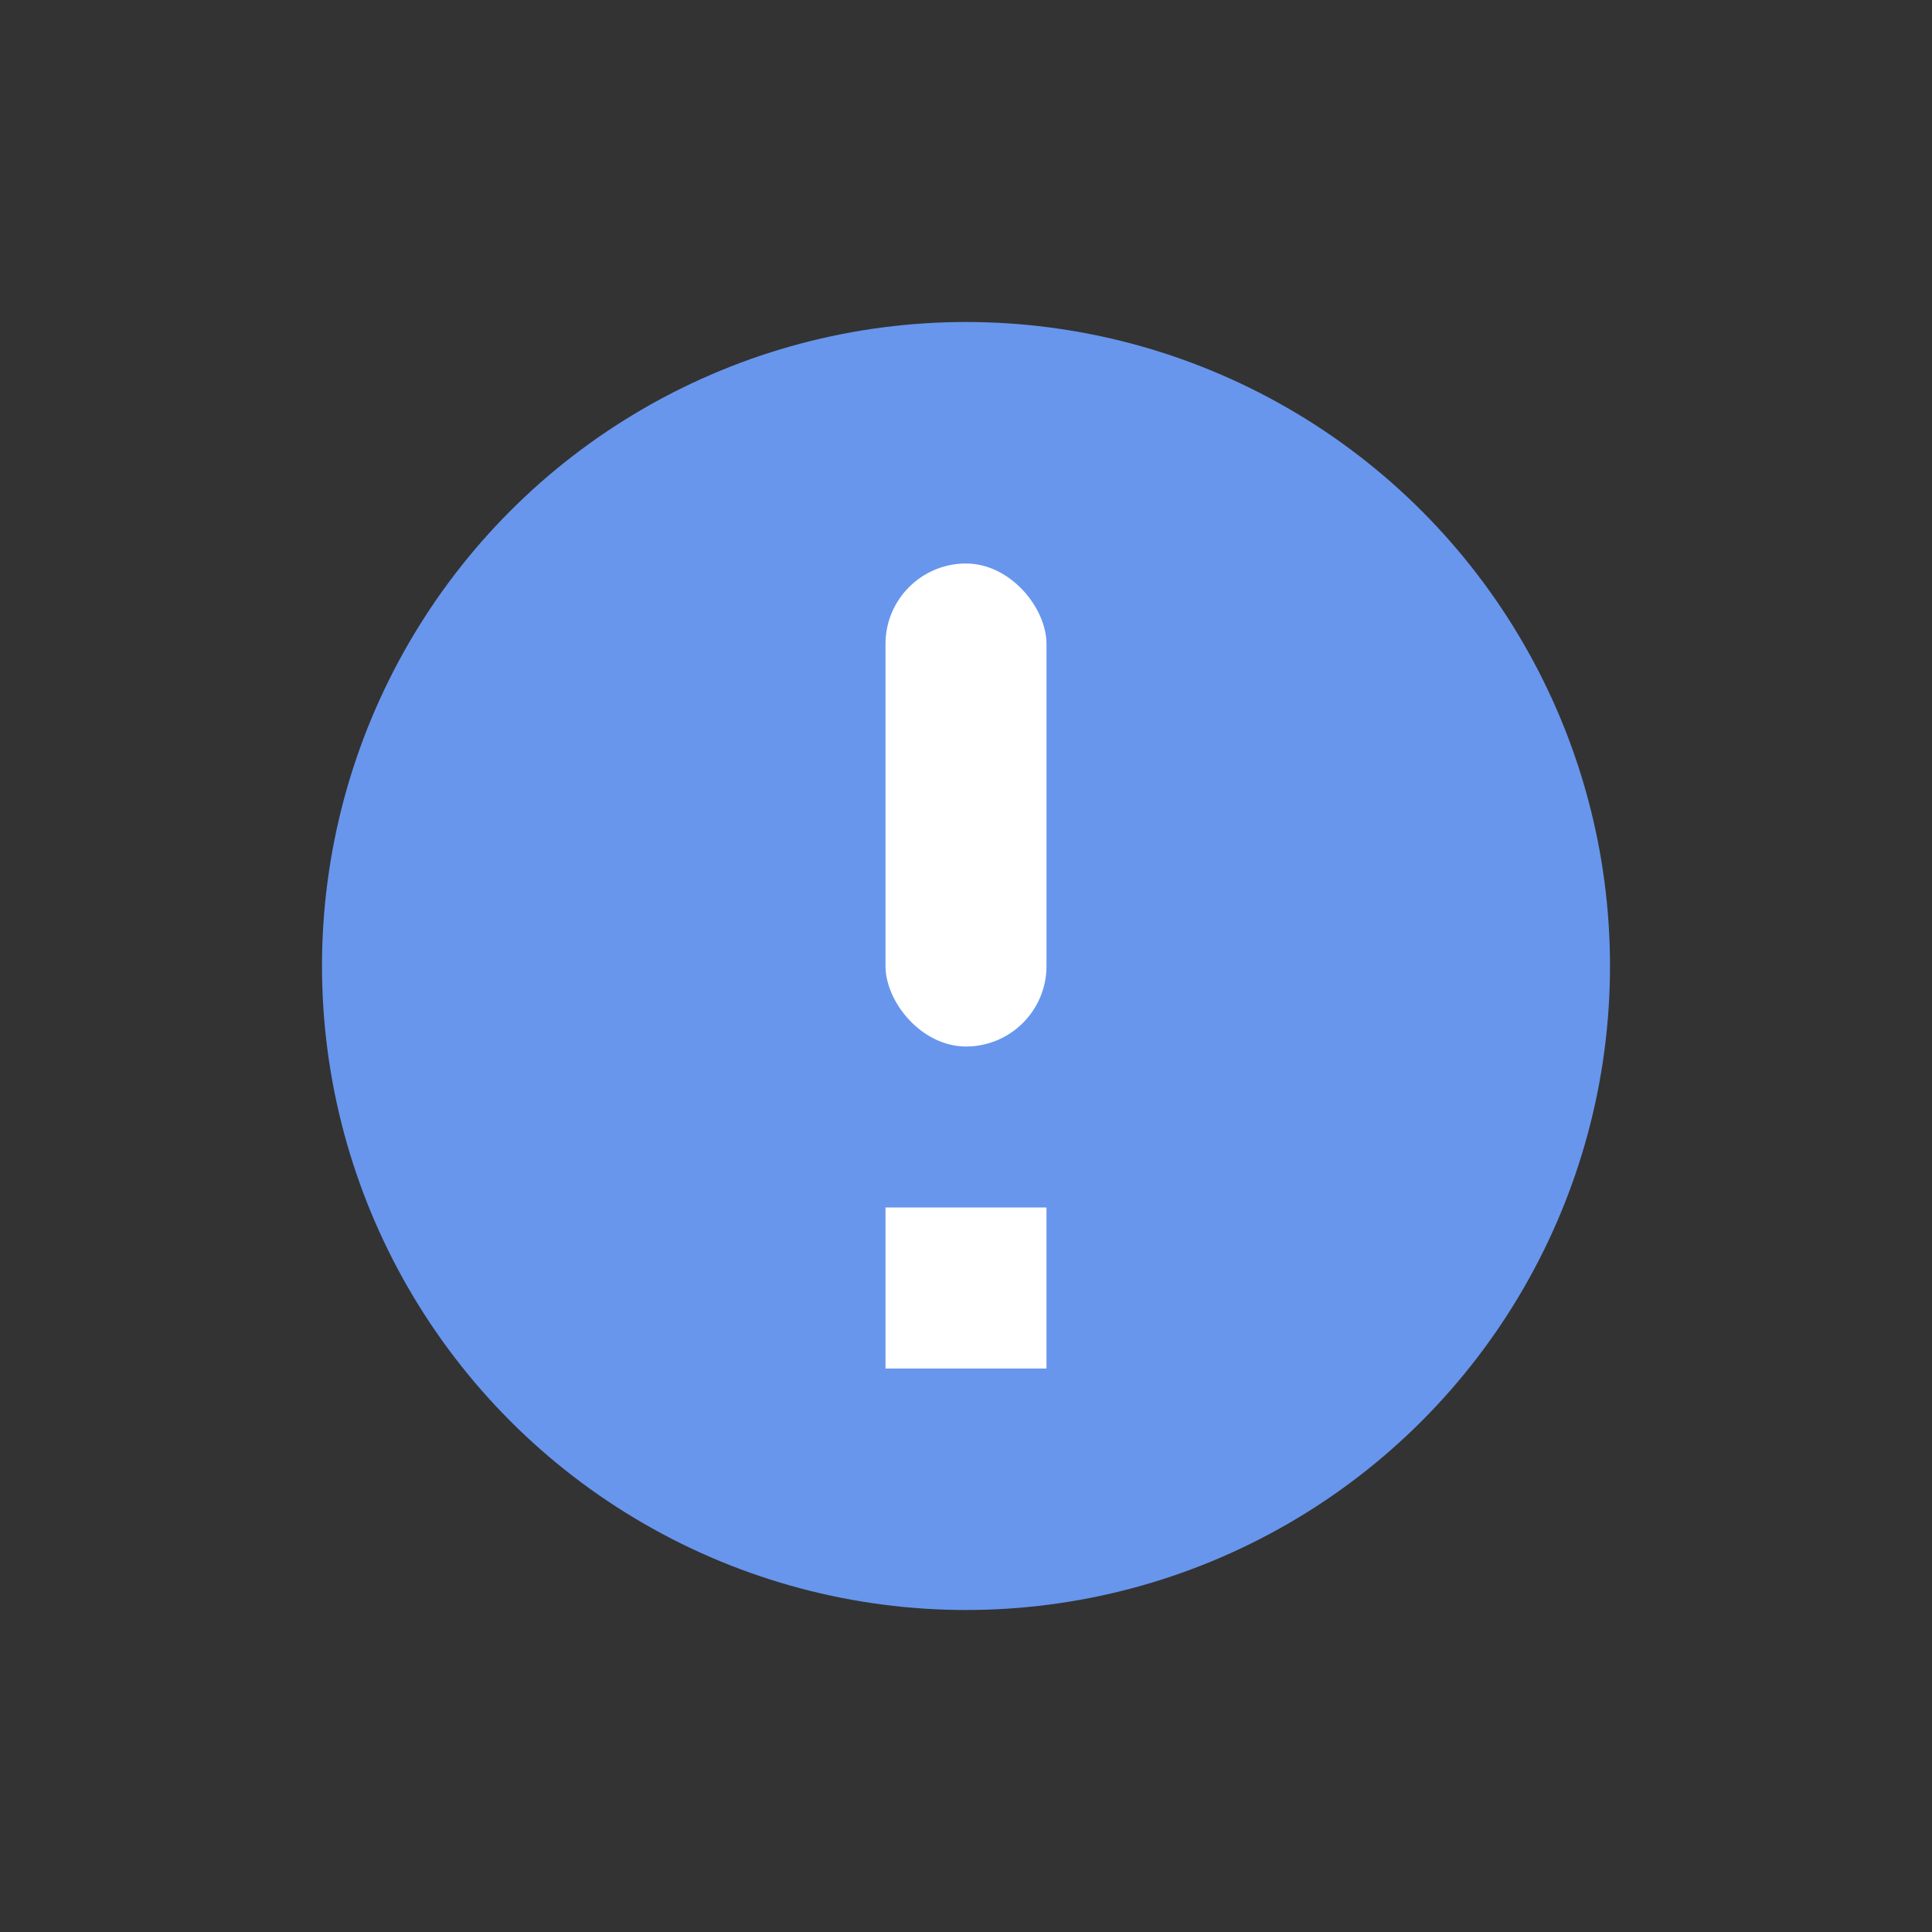 <svg xmlns="http://www.w3.org/2000/svg" width="24" height="24" viewBox="0 0 24 24">
  <rect x="0" y="0" width="24" height="24" fill="#333333" stroke="none"/>
  <title>
    AlertToolbar
  </title>
  <g fill="none" fill-rule="evenodd">
    <rect width="24" height="24"/>
    <circle cx="12" cy="12" r="8" fill="#6896ED"/>
    <rect width="2" height="6" x="11" y="7" fill="#FFFFFF" rx="1"/>
    <rect width="2" height="2" x="11" y="15" fill="#FFFFFF"/>
  </g>
</svg>
